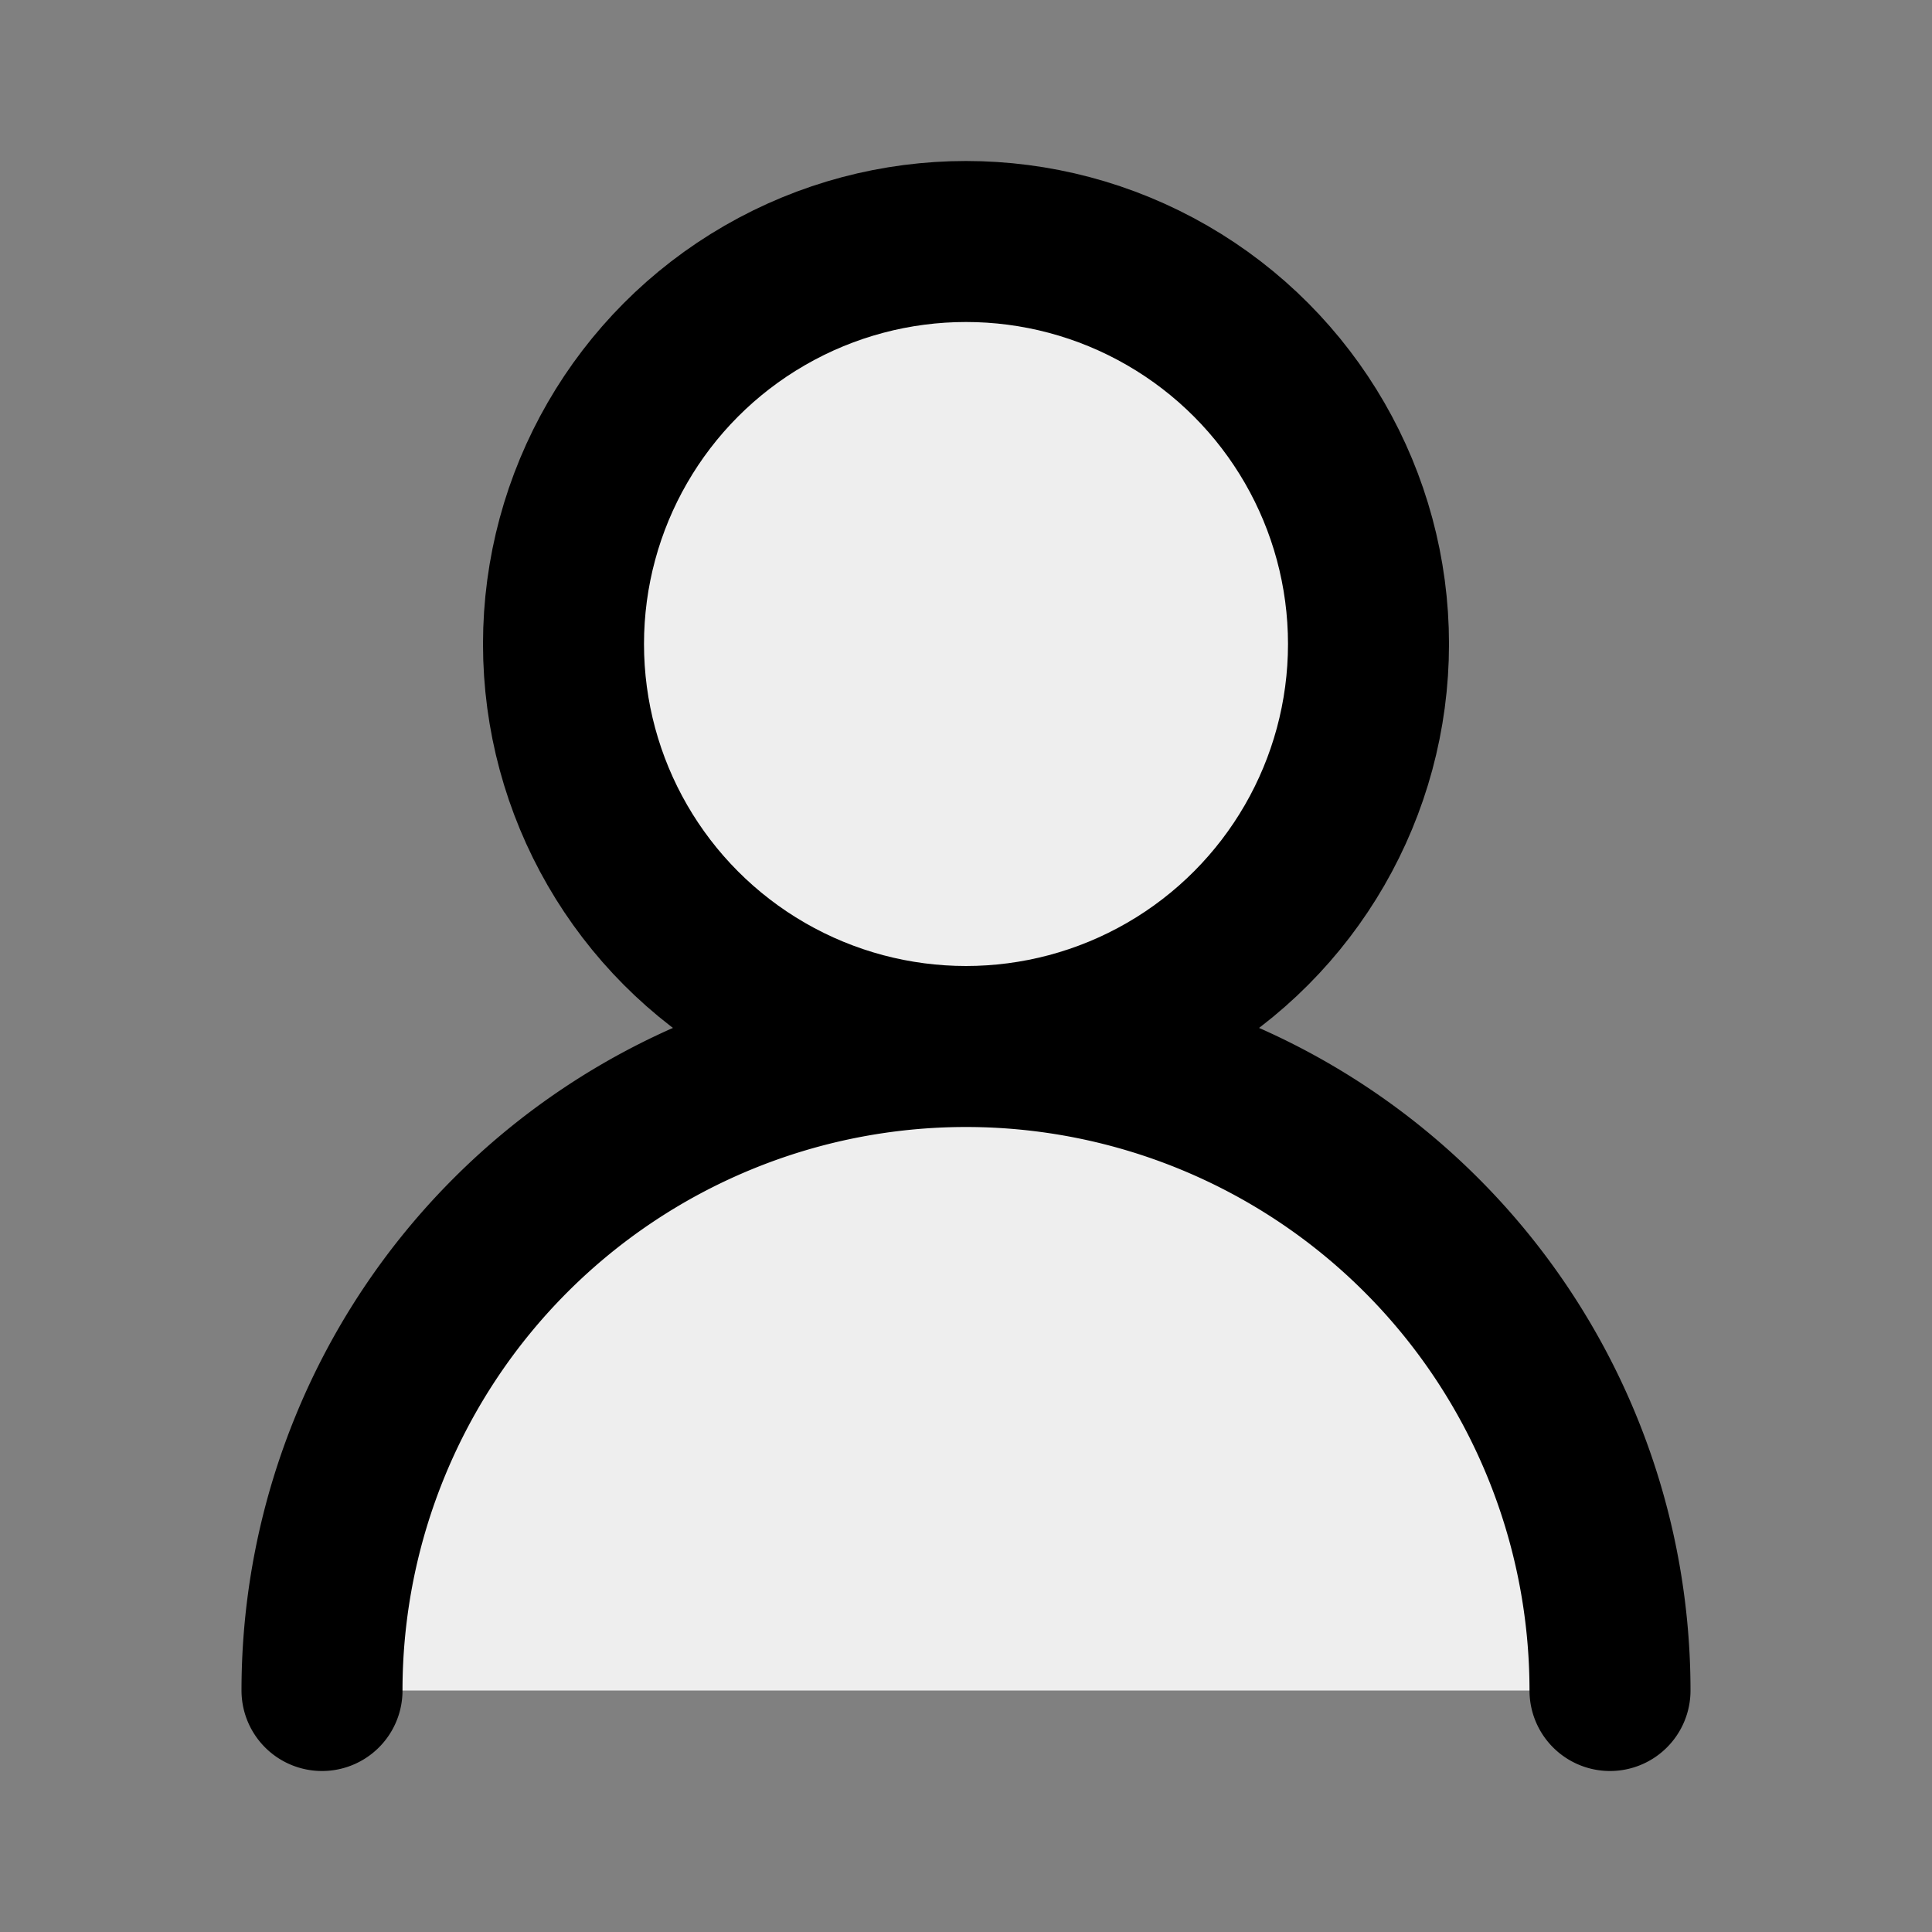 <svg xmlns="http://www.w3.org/2000/svg" width="24" height="24" viewBox="0 0 24 24" fill="#EEEEEE" stroke="currentColor" stroke-width="2" stroke-linecap="round" stroke-linejoin="round" class="lucide lucide-user-round"><rect x="0" y="0" width="24" height="24" fill="#808080" stroke="none"/><circle cx="12" cy="8" r="5"/><path d="M20 21a8 8 0 0 0-16 0"/></svg>